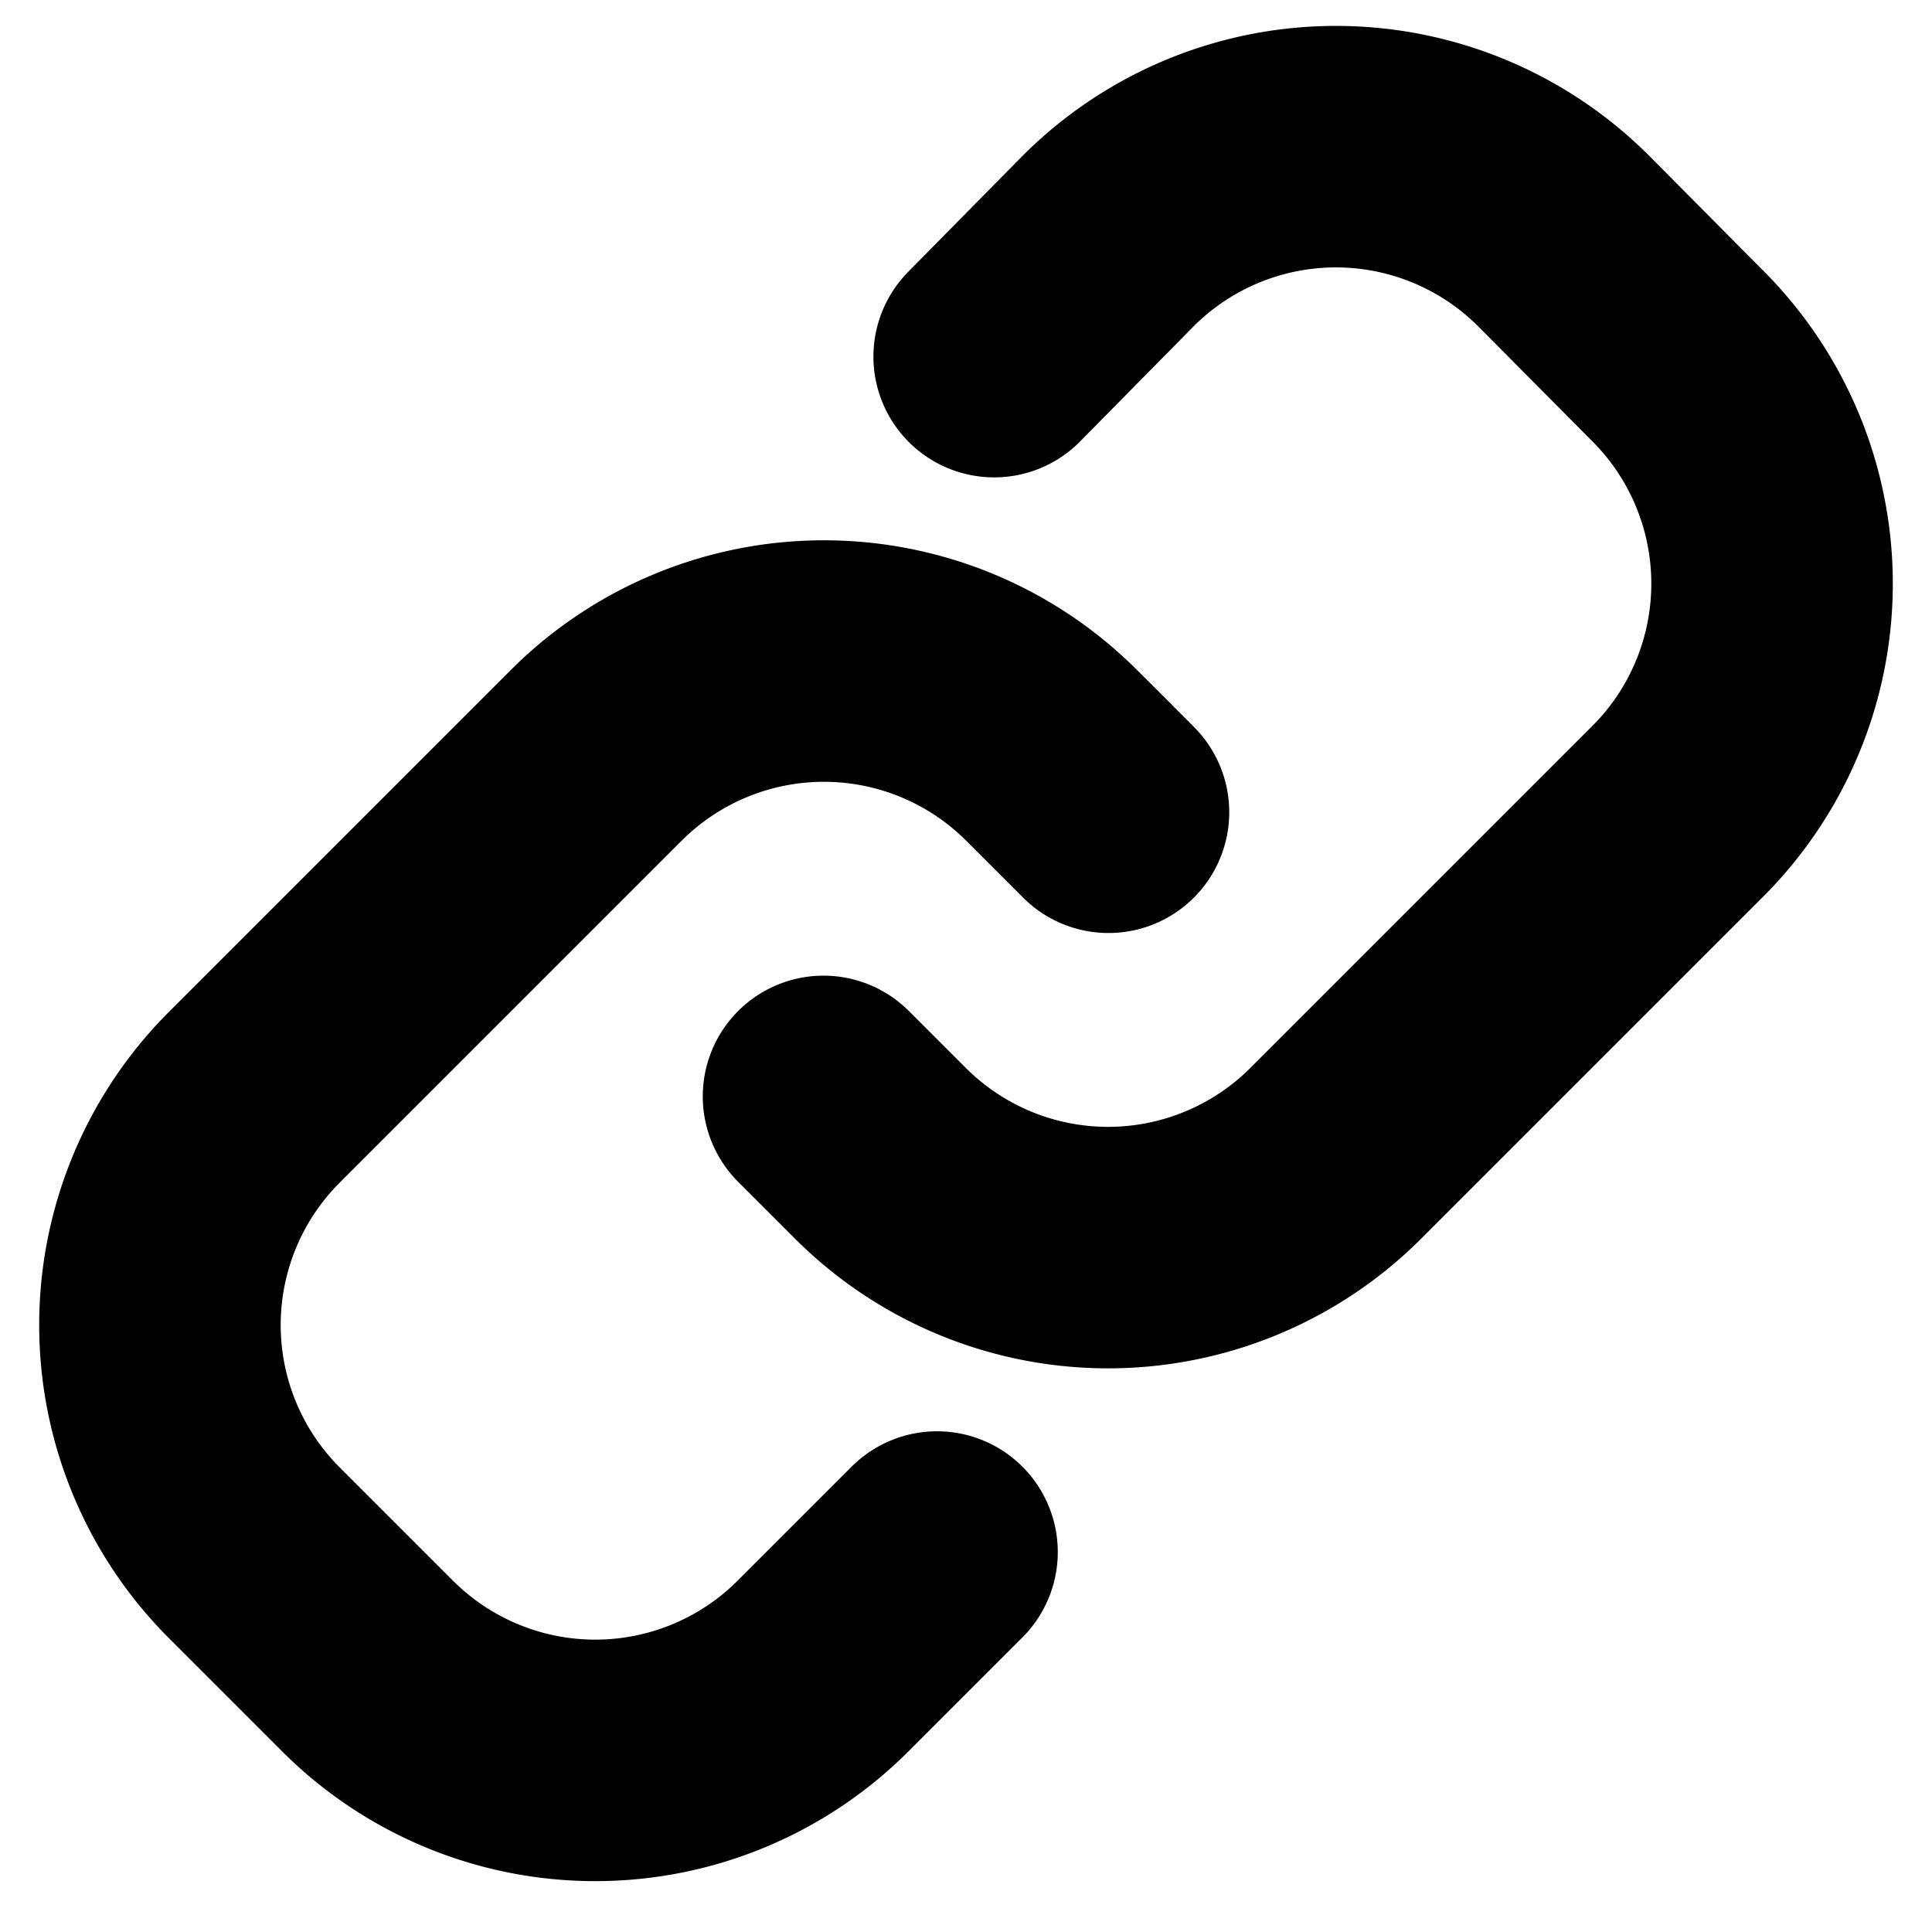<svg xmlns="http://www.w3.org/2000/svg" viewBox="0 0 24 24">
  <g fill="none" stroke="currentColor" stroke-width="3" stroke-linecap="round">
    <path d="M13.77,10.09l-0.71-.71a4,4,0,0,0-5.65,0L3.16,13.63a4,4,0,0,0,0,5.66l1.4,1.4a4,4,0,0,0,5.67,0l1.41-1.41"/>
    <path d="M10.23,13.62l0.71,0.71a4,4,0,0,0,5.65,0l4.25-4.25a4,4,0,0,0,0-5.66L19.43,3a4,4,0,0,0-5.67,0L12.35,4.43"/>
  </g>
</svg>
